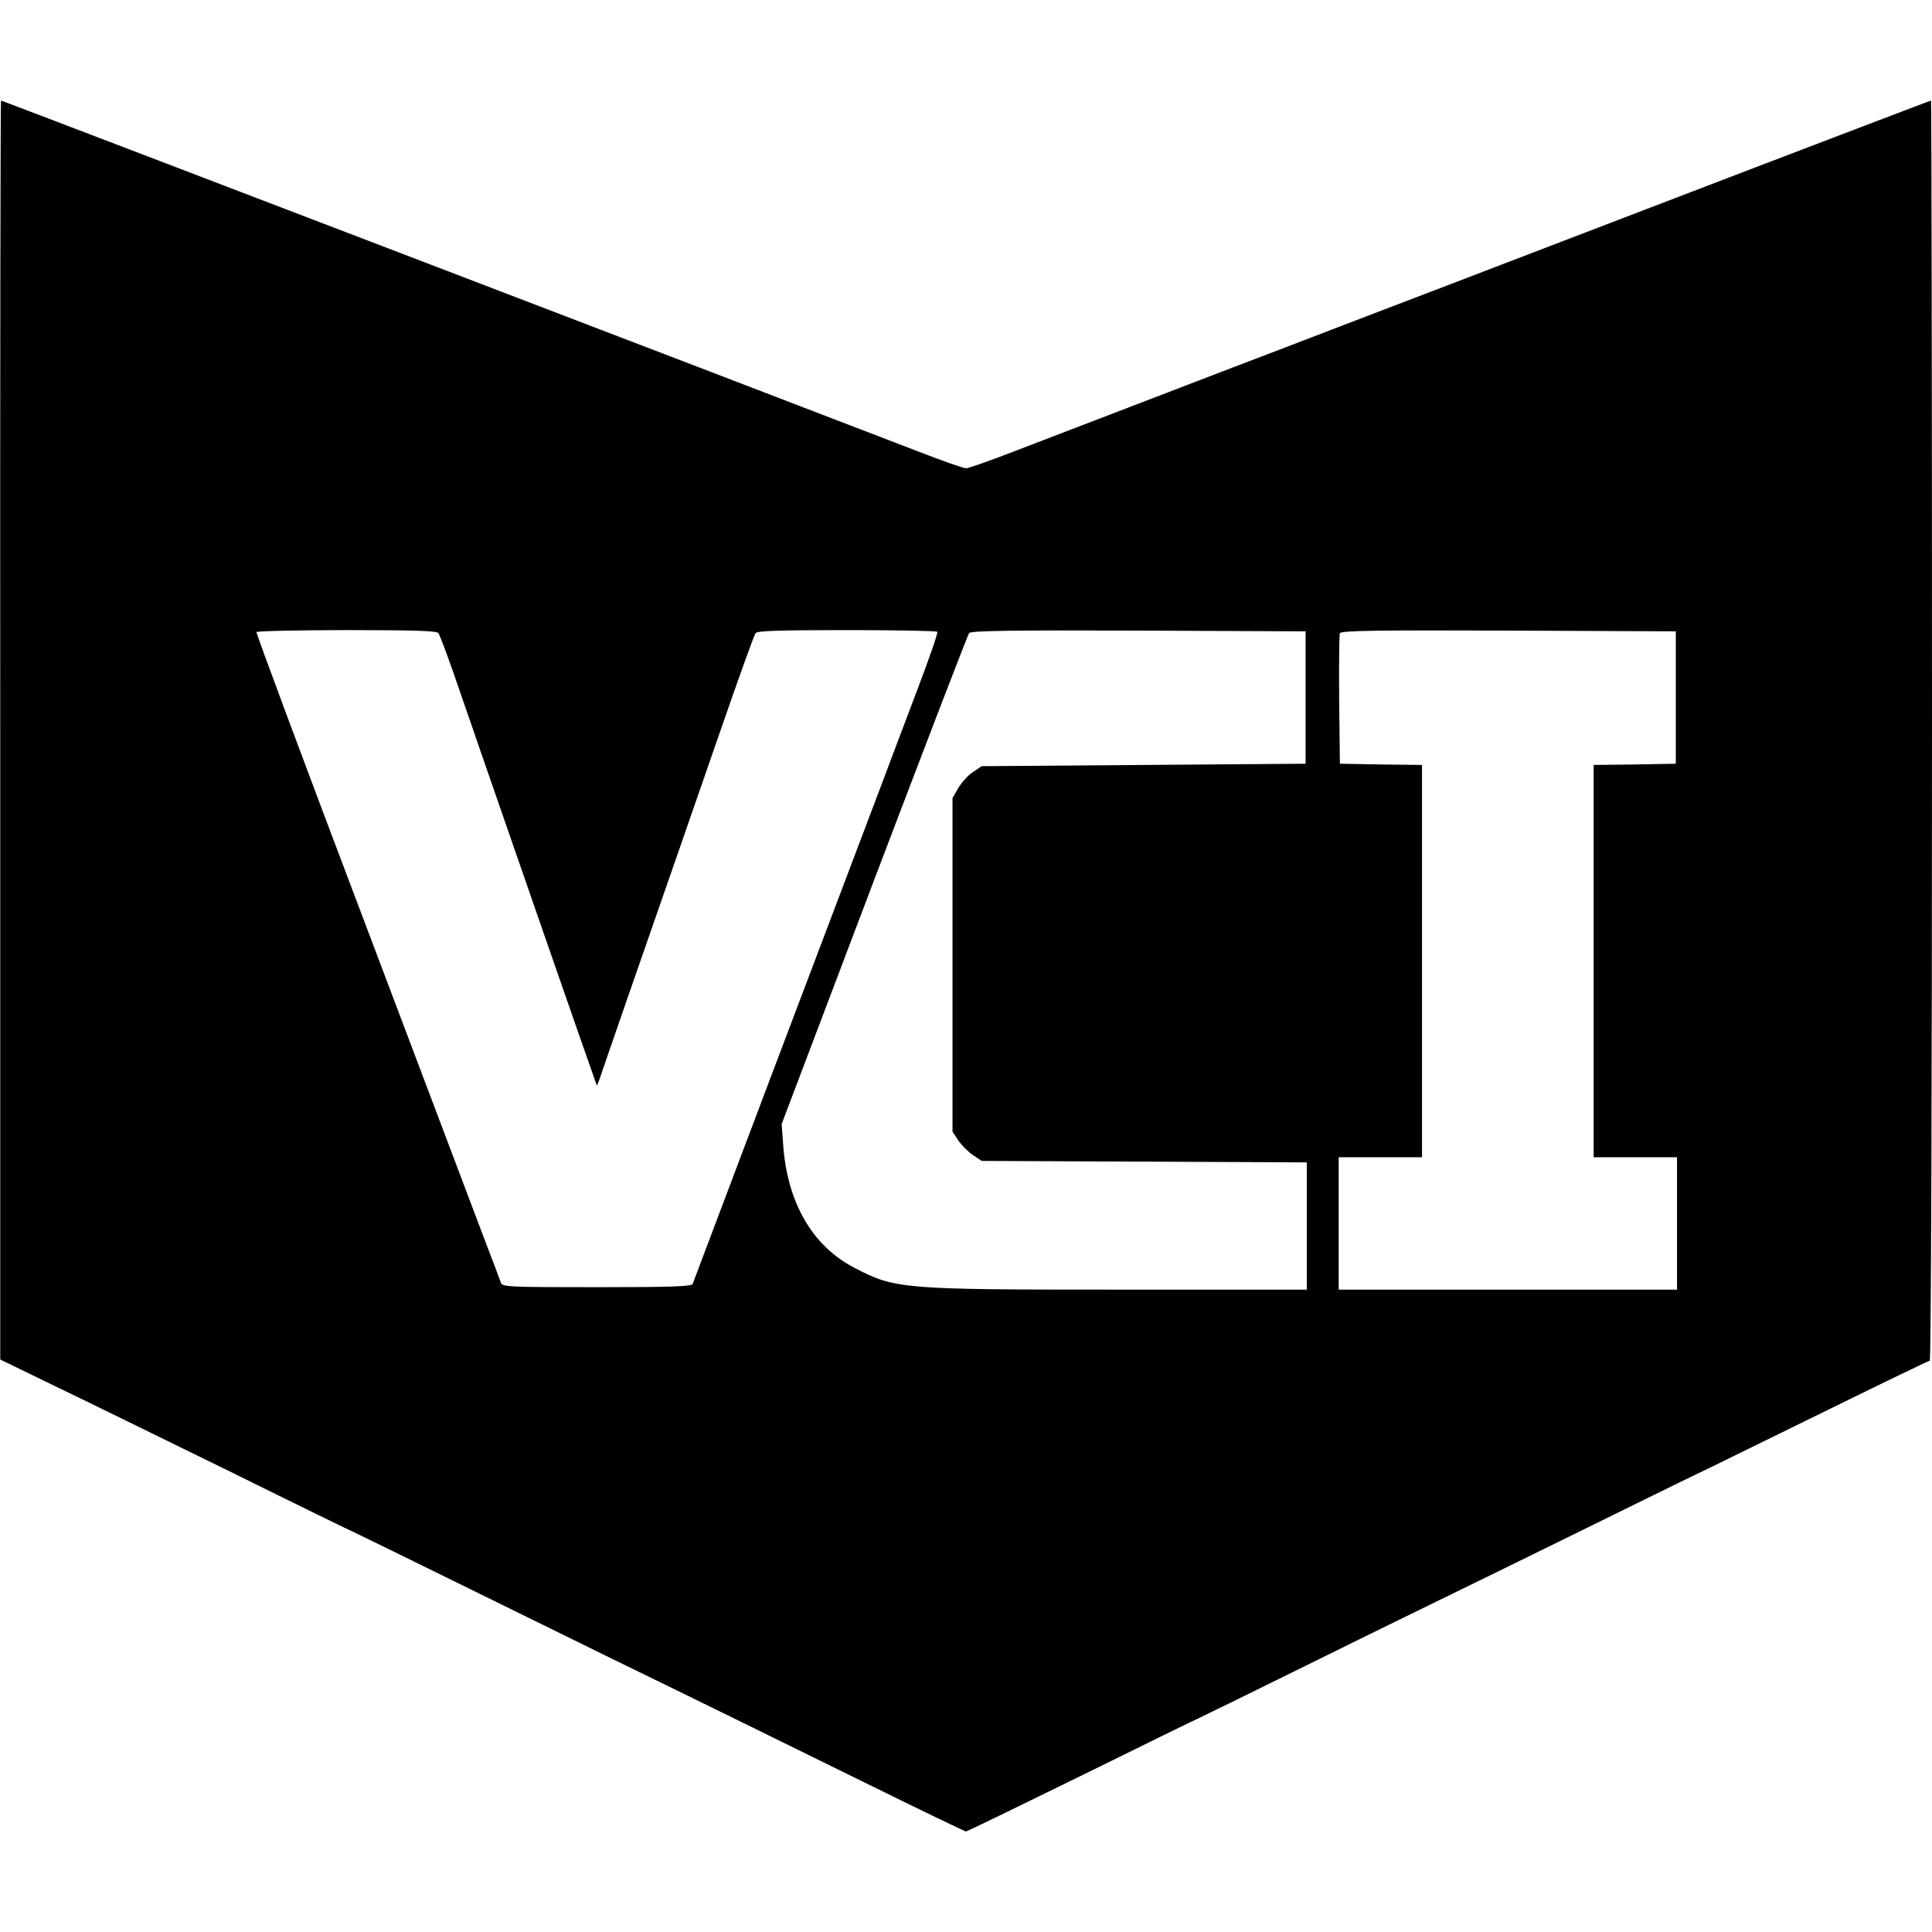 <svg version="1" xmlns="http://www.w3.org/2000/svg" width="1050.667" height="1050.667" viewBox="0 0 788 788"><path d="M.1 297.7v256.8l21.2 10.3c11.7 5.6 44.1 21.5 72.1 35.2 27.9 13.8 50.9 25 51.1 25 .1 0 19.5 9.5 43.1 21.1 23.6 11.6 51.5 25.3 61.9 30.4 36.8 17.9 64.4 31.5 103.9 50.9 21.9 10.8 40.2 19.6 40.6 19.6.4 0 21.8-10.4 47.5-23 25.7-12.7 46.8-23 47-23 .1 0 21.8-10.6 48.1-23.6 26.3-13 52-25.5 56.9-27.9 5-2.4 27-13.2 49-24s44.5-21.9 50-24.5c5.5-2.6 28.8-14.1 51.9-25.4 23-11.3 42.2-20.6 42.7-20.6s.9-110.4.9-257c0-141.4-.2-257-.4-257s-33.2 12.6-73.3 27.9c-116.2 44.5-153.7 58.9-171.3 65.6-9.1 3.5-27.3 10.5-40.5 15.5-37.3 14.3-69.3 26.6-88.9 34.1-9.8 3.8-18.6 6.9-19.6 6.9s-9.8-3.1-19.6-6.9C312.9 160.4.9 41 .4 41 .2 41 0 156.5.1 297.7zm178.7-39.5c.5.7 3.2 7.8 6 15.8 12.9 37.5 58.4 168.5 58.6 168.7.1.2 1.2-2.5 2.3-6 1.2-3.4 5.8-16.7 10.2-29.5 16.7-48 24.3-69.8 37.6-108.2 7.5-21.7 14.1-40.1 14.7-40.8.8-.9 9.5-1.2 37.4-1.2 19.9 0 36.5.3 36.7.7.3.5-3.5 11.4-8.4 24.3s-11.8 31.1-15.3 40.5c-11.8 31-75.7 200-76.1 201.2-.3 1-9 1.3-39 1.3-35.8 0-38.6-.1-39.2-1.8-.3-.9-3.2-8.7-6.5-17.2-3.2-8.5-25.6-67.7-49.7-131.5-24.2-63.8-43.7-116.3-43.5-116.7.3-.4 16.9-.8 36.8-.8 27.9 0 36.6.3 37.4 1.2zm353.7 26.3v27l-66.1.5-66 .5-3.7 2.5c-2 1.3-4.6 4.3-5.9 6.5l-2.3 4v136.1l2.4 3.6c1.3 1.9 4 4.6 5.9 5.9l3.6 2.4 66.3.3 66.3.3V526h-76.1c-88.8 0-91.8-.2-108.4-8.9-17.2-8.9-27.5-26.7-29.1-50.6l-.6-8 37.7-99.5c20.8-54.7 38.2-100.1 38.8-100.8.7-.9 15.3-1.2 69.1-1l68.1.3v27zm151 0v27l-16.7.3-16.8.2v160h34v54H546v-54h34V312l-16.7-.2-16.8-.3-.3-26c-.1-14.3 0-26.5.3-27.2.3-1.1 14.2-1.3 68.7-1.1l68.3.3v27z"/></svg>